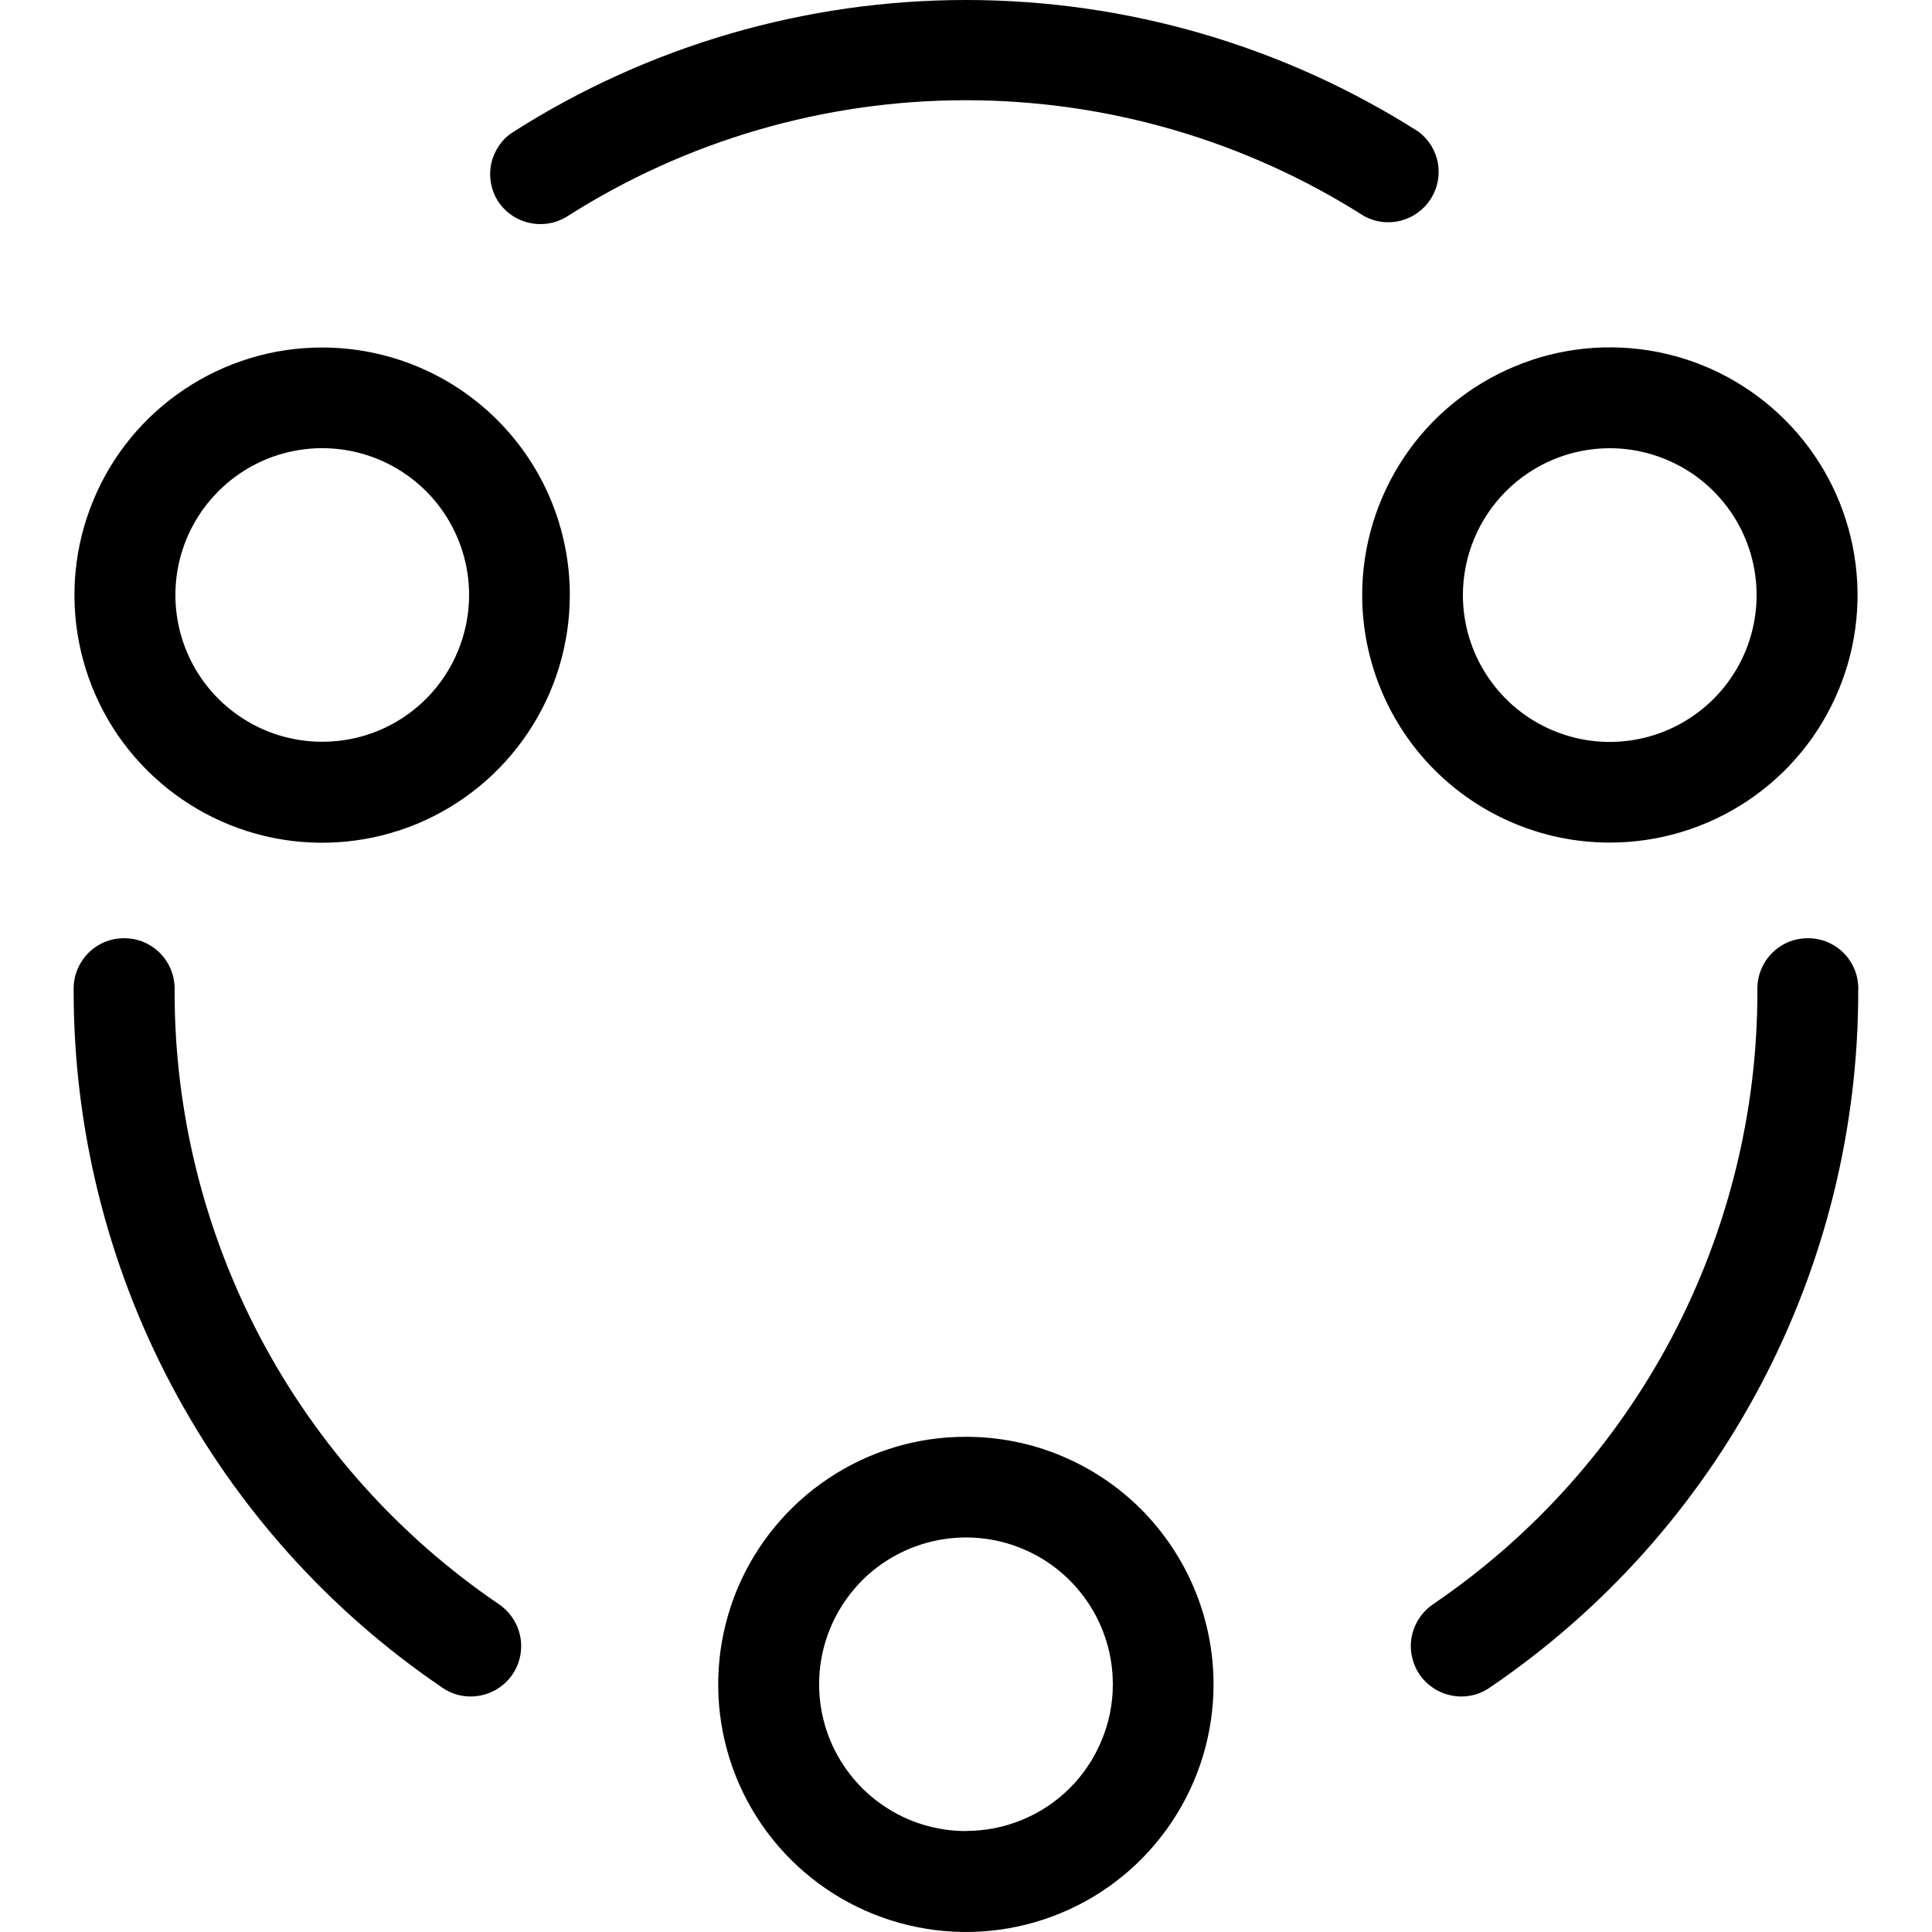 <svg width="16" height="16" viewBox="0 0 16 16" fill="none" xmlns="http://www.w3.org/2000/svg">
<path d="M8 11.899C7.594 11.898 7.198 12.018 6.86 12.244C6.523 12.469 6.26 12.789 6.104 13.164C5.949 13.539 5.908 13.951 5.987 14.349C6.066 14.747 6.261 15.112 6.548 15.399C6.835 15.686 7.201 15.881 7.598 15.96C7.996 16.04 8.409 15.999 8.784 15.844C9.159 15.689 9.479 15.426 9.704 15.089C9.93 14.751 10.05 14.355 10.05 13.949C10.05 13.68 9.997 13.413 9.894 13.165C9.791 12.916 9.64 12.69 9.45 12.499C9.26 12.309 9.034 12.158 8.785 12.055C8.536 11.951 8.269 11.899 8 11.899ZM8 15.164C7.759 15.164 7.524 15.093 7.324 14.959C7.124 14.826 6.969 14.636 6.876 14.414C6.784 14.191 6.76 13.947 6.807 13.711C6.854 13.475 6.97 13.259 7.14 13.088C7.31 12.918 7.527 12.803 7.763 12.756C7.999 12.709 8.243 12.733 8.465 12.825C8.688 12.917 8.877 13.073 9.011 13.273C9.145 13.473 9.216 13.708 9.216 13.948C9.216 14.108 9.185 14.266 9.123 14.413C9.062 14.561 8.973 14.695 8.86 14.808C8.747 14.921 8.613 15.01 8.465 15.071C8.318 15.132 8.16 15.163 8 15.163V15.164ZM2.669 2.878C2.263 2.877 1.866 2.998 1.529 3.223C1.191 3.448 0.928 3.768 0.773 4.143C0.617 4.518 0.577 4.93 0.656 5.328C0.735 5.726 0.93 6.092 1.217 6.378C1.504 6.665 1.87 6.861 2.268 6.94C2.666 7.019 3.078 6.978 3.453 6.823C3.828 6.667 4.148 6.404 4.373 6.067C4.599 5.73 4.719 5.333 4.719 4.927C4.719 4.384 4.503 3.862 4.118 3.478C3.734 3.094 3.212 2.878 2.669 2.878ZM2.669 6.143C2.428 6.143 2.193 6.072 1.993 5.938C1.793 5.805 1.637 5.615 1.545 5.393C1.453 5.17 1.429 4.926 1.476 4.69C1.523 4.454 1.639 4.238 1.809 4.068C1.979 3.898 2.195 3.782 2.431 3.735C2.667 3.688 2.912 3.712 3.134 3.804C3.356 3.896 3.546 4.052 3.68 4.252C3.813 4.452 3.885 4.687 3.885 4.927C3.885 5.087 3.853 5.245 3.792 5.393C3.731 5.54 3.642 5.674 3.529 5.787C3.416 5.9 3.282 5.99 3.134 6.051C2.987 6.112 2.828 6.143 2.669 6.143ZM13.331 6.978C13.737 6.978 14.134 6.858 14.471 6.633C14.809 6.408 15.072 6.088 15.227 5.713C15.383 5.338 15.423 4.926 15.344 4.528C15.265 4.13 15.07 3.764 14.783 3.478C14.496 3.191 14.131 2.995 13.733 2.916C13.335 2.837 12.922 2.877 12.548 3.033C12.173 3.188 11.852 3.451 11.627 3.788C11.402 4.125 11.281 4.522 11.281 4.927C11.281 5.197 11.334 5.463 11.437 5.712C11.54 5.961 11.691 6.187 11.881 6.377C12.072 6.568 12.298 6.719 12.547 6.822C12.795 6.925 13.062 6.978 13.331 6.978ZM13.331 3.712C13.572 3.712 13.807 3.784 14.007 3.917C14.207 4.051 14.363 4.241 14.455 4.463C14.547 4.686 14.571 4.93 14.524 5.166C14.477 5.402 14.361 5.618 14.191 5.788C14.021 5.958 13.804 6.074 13.568 6.121C13.332 6.168 13.088 6.144 12.865 6.051C12.643 5.959 12.453 5.803 12.32 5.603C12.186 5.403 12.115 5.168 12.115 4.927C12.116 4.605 12.244 4.296 12.472 4.068C12.7 3.84 13.009 3.712 13.331 3.712ZM4.125 1.667C4.095 1.621 4.075 1.569 4.066 1.515C4.056 1.461 4.057 1.406 4.069 1.352C4.081 1.299 4.104 1.248 4.135 1.203C4.166 1.158 4.206 1.12 4.253 1.091C5.373 0.378 6.673 0 8 0C9.328 0 10.628 0.378 11.748 1.091C11.832 1.154 11.889 1.247 11.908 1.35C11.926 1.454 11.905 1.56 11.848 1.649C11.791 1.737 11.703 1.801 11.602 1.827C11.5 1.854 11.392 1.841 11.299 1.791C10.313 1.163 9.168 0.83 7.999 0.83C6.83 0.83 5.685 1.163 4.699 1.791C4.606 1.85 4.494 1.87 4.386 1.846C4.279 1.823 4.185 1.759 4.125 1.667ZM15.389 8.208C15.39 9.346 15.112 10.466 14.58 11.472C14.048 12.478 13.278 13.338 12.336 13.977C12.291 14.008 12.24 14.03 12.186 14.041C12.133 14.052 12.077 14.053 12.024 14.042C11.97 14.032 11.918 14.011 11.872 13.981C11.827 13.951 11.787 13.913 11.756 13.867C11.725 13.822 11.704 13.771 11.693 13.717C11.681 13.664 11.681 13.608 11.691 13.555C11.712 13.446 11.775 13.35 11.866 13.287C12.695 12.724 13.373 11.967 13.842 11.082C14.31 10.196 14.555 9.21 14.554 8.208C14.552 8.151 14.56 8.095 14.58 8.042C14.6 7.989 14.63 7.94 14.669 7.899C14.708 7.858 14.755 7.826 14.807 7.803C14.859 7.781 14.915 7.77 14.972 7.77C15.029 7.77 15.085 7.781 15.137 7.803C15.189 7.826 15.236 7.858 15.275 7.899C15.314 7.94 15.344 7.989 15.364 8.042C15.383 8.095 15.392 8.151 15.389 8.208ZM4.134 13.287C4.225 13.35 4.288 13.446 4.309 13.555C4.329 13.663 4.306 13.776 4.244 13.867C4.181 13.959 4.085 14.022 3.976 14.042C3.868 14.063 3.755 14.04 3.664 13.977C2.722 13.338 1.952 12.478 1.42 11.472C0.888 10.466 0.61 9.346 0.61 8.208C0.608 8.151 0.616 8.095 0.636 8.042C0.656 7.989 0.686 7.94 0.725 7.899C0.764 7.858 0.811 7.826 0.863 7.803C0.915 7.781 0.971 7.77 1.028 7.77C1.085 7.77 1.141 7.781 1.193 7.803C1.245 7.826 1.292 7.858 1.331 7.899C1.37 7.94 1.4 7.989 1.42 8.042C1.44 8.095 1.448 8.151 1.446 8.208C1.445 9.21 1.69 10.196 2.158 11.082C2.627 11.967 3.305 12.724 4.134 13.287Z" fill="black"/>
</svg>

